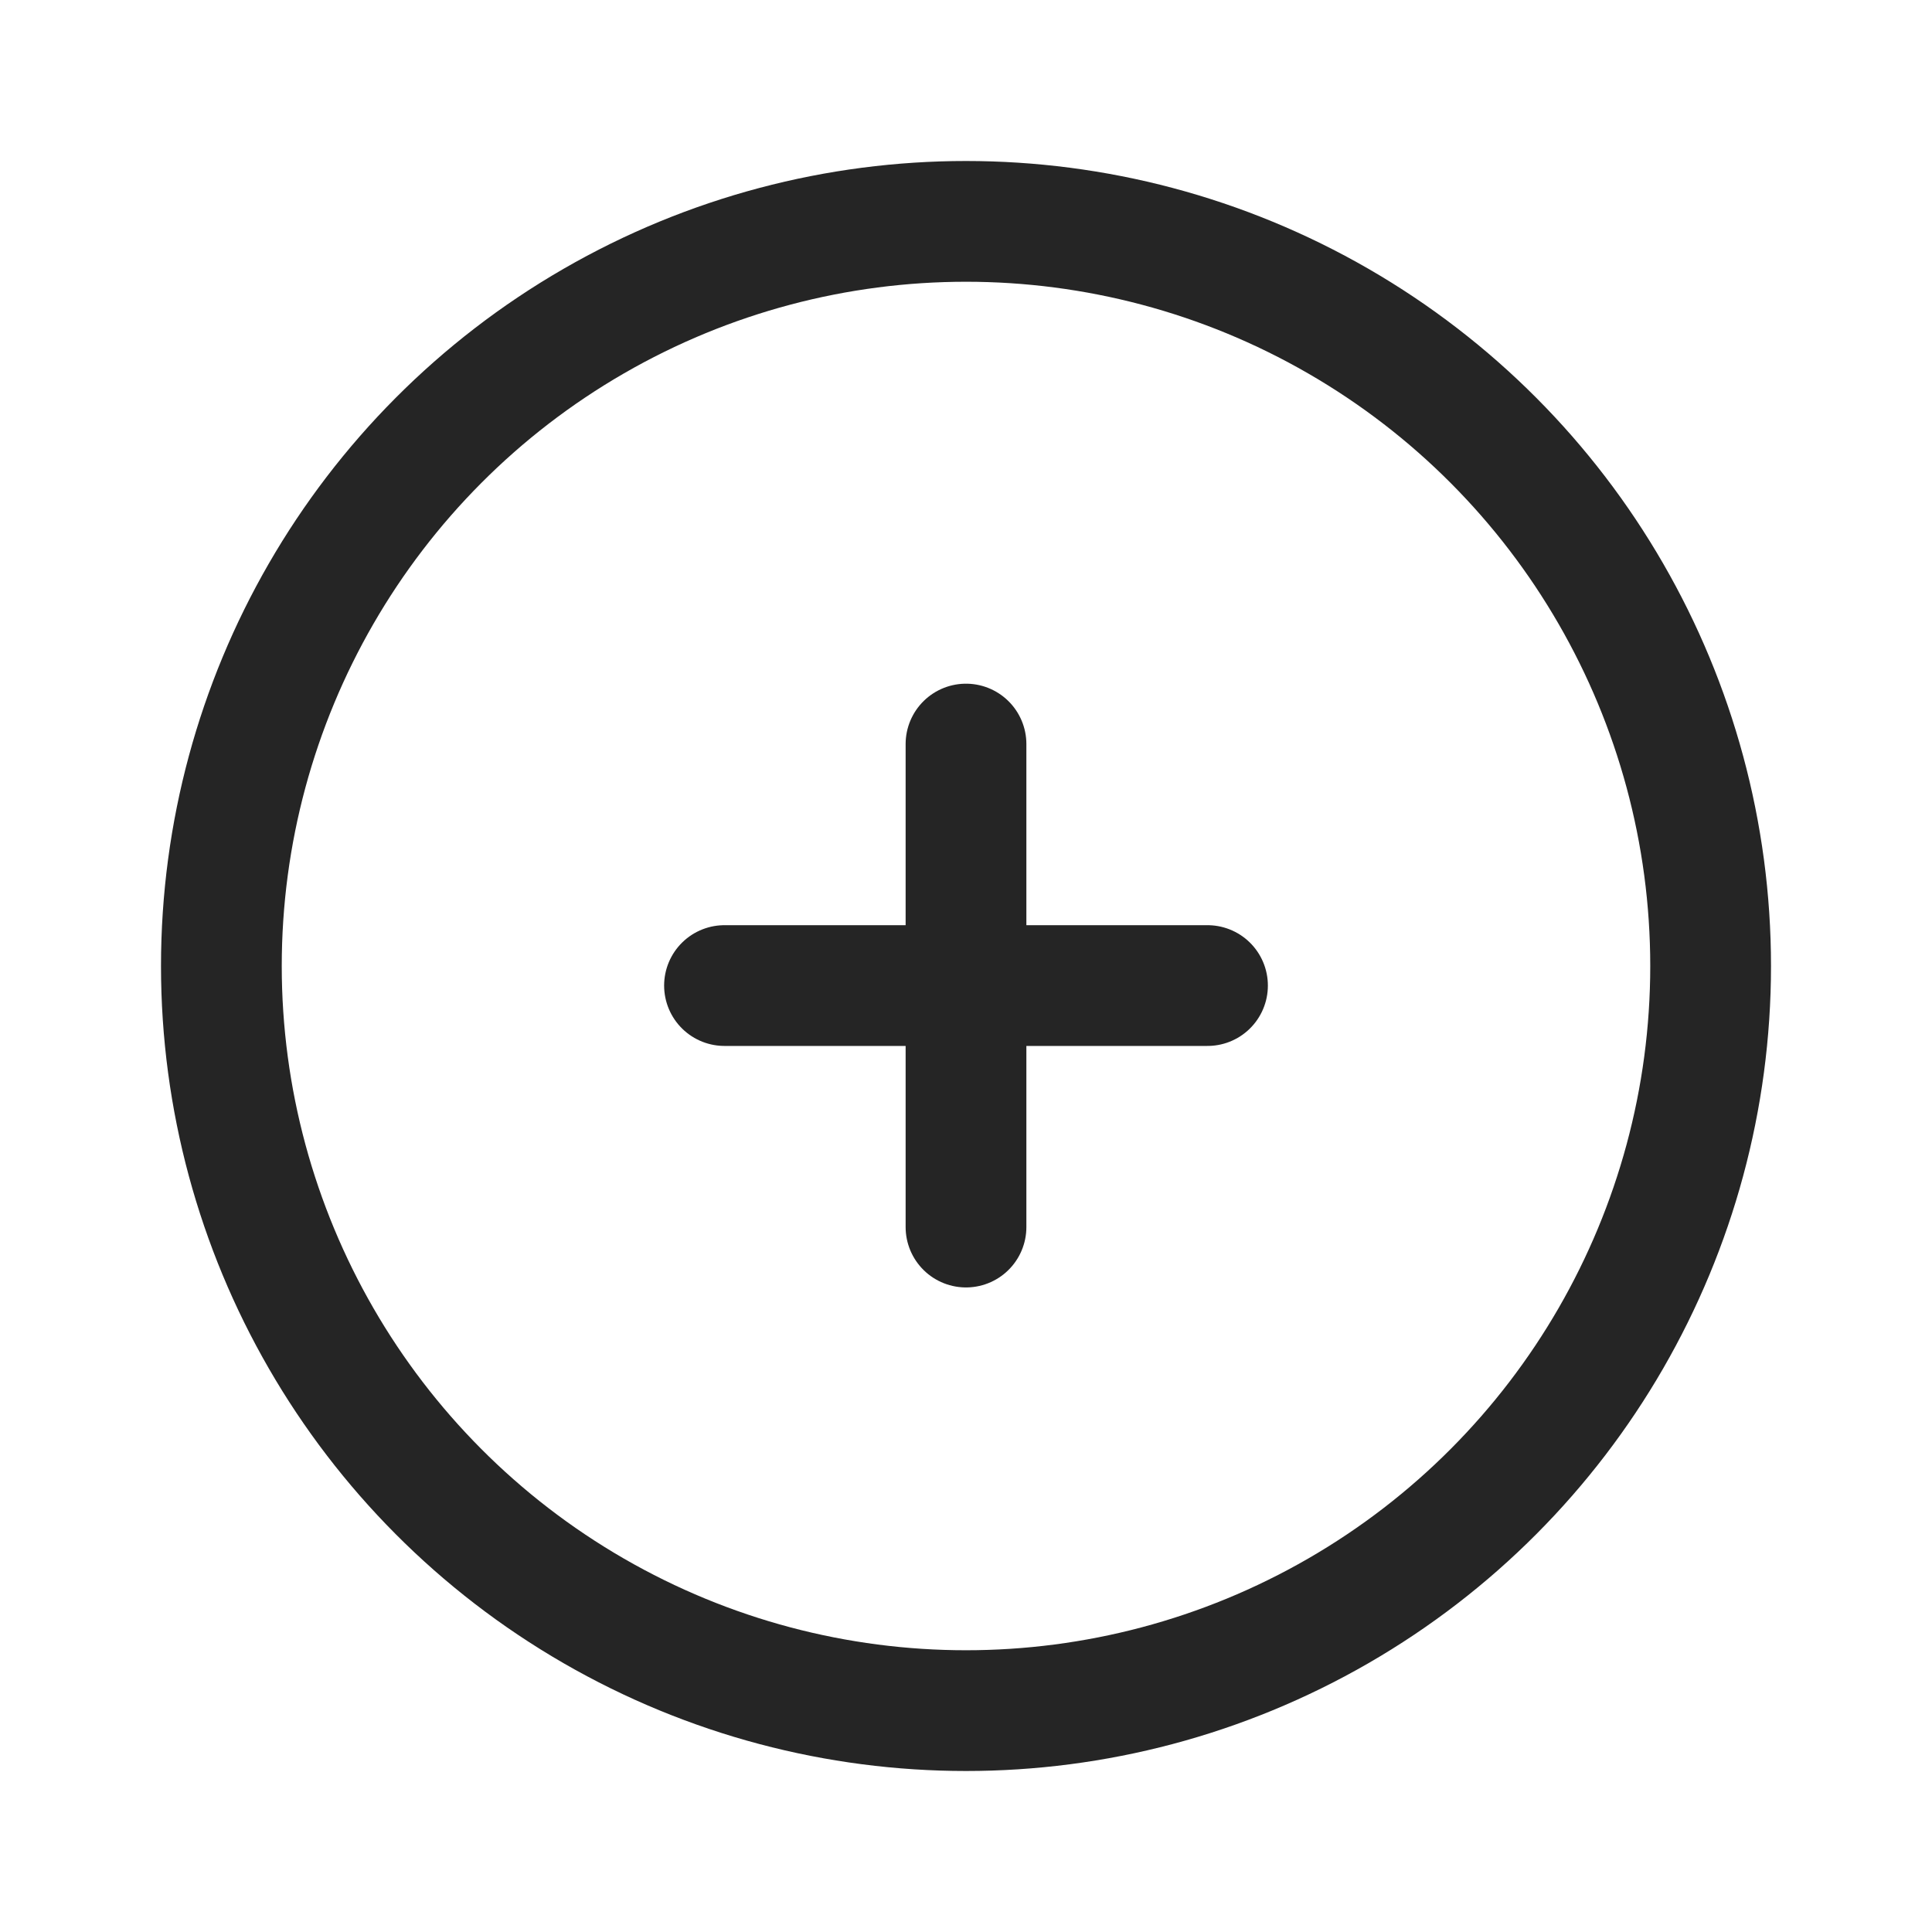 <svg width="24" height="24" viewBox="0 0 24 24" fill="none" xmlns="http://www.w3.org/2000/svg">
<g clip-path="url(#clip0_473_2054)">
<path d="M12 9.243V15.243" stroke="#252525" stroke-width="1.5" stroke-linecap="round"/>
<path d="M15 12.243L9 12.243" stroke="#252525" stroke-width="1.5" stroke-linecap="round"/>
<circle cx="12" cy="12" r="9.25" stroke="#252525" stroke-width="1.5"/>
</g>
<defs>
<clipPath id="clip0_473_2054">
<rect width="24" height="24" fill="white"/>
</clipPath>
</defs>
</svg>
